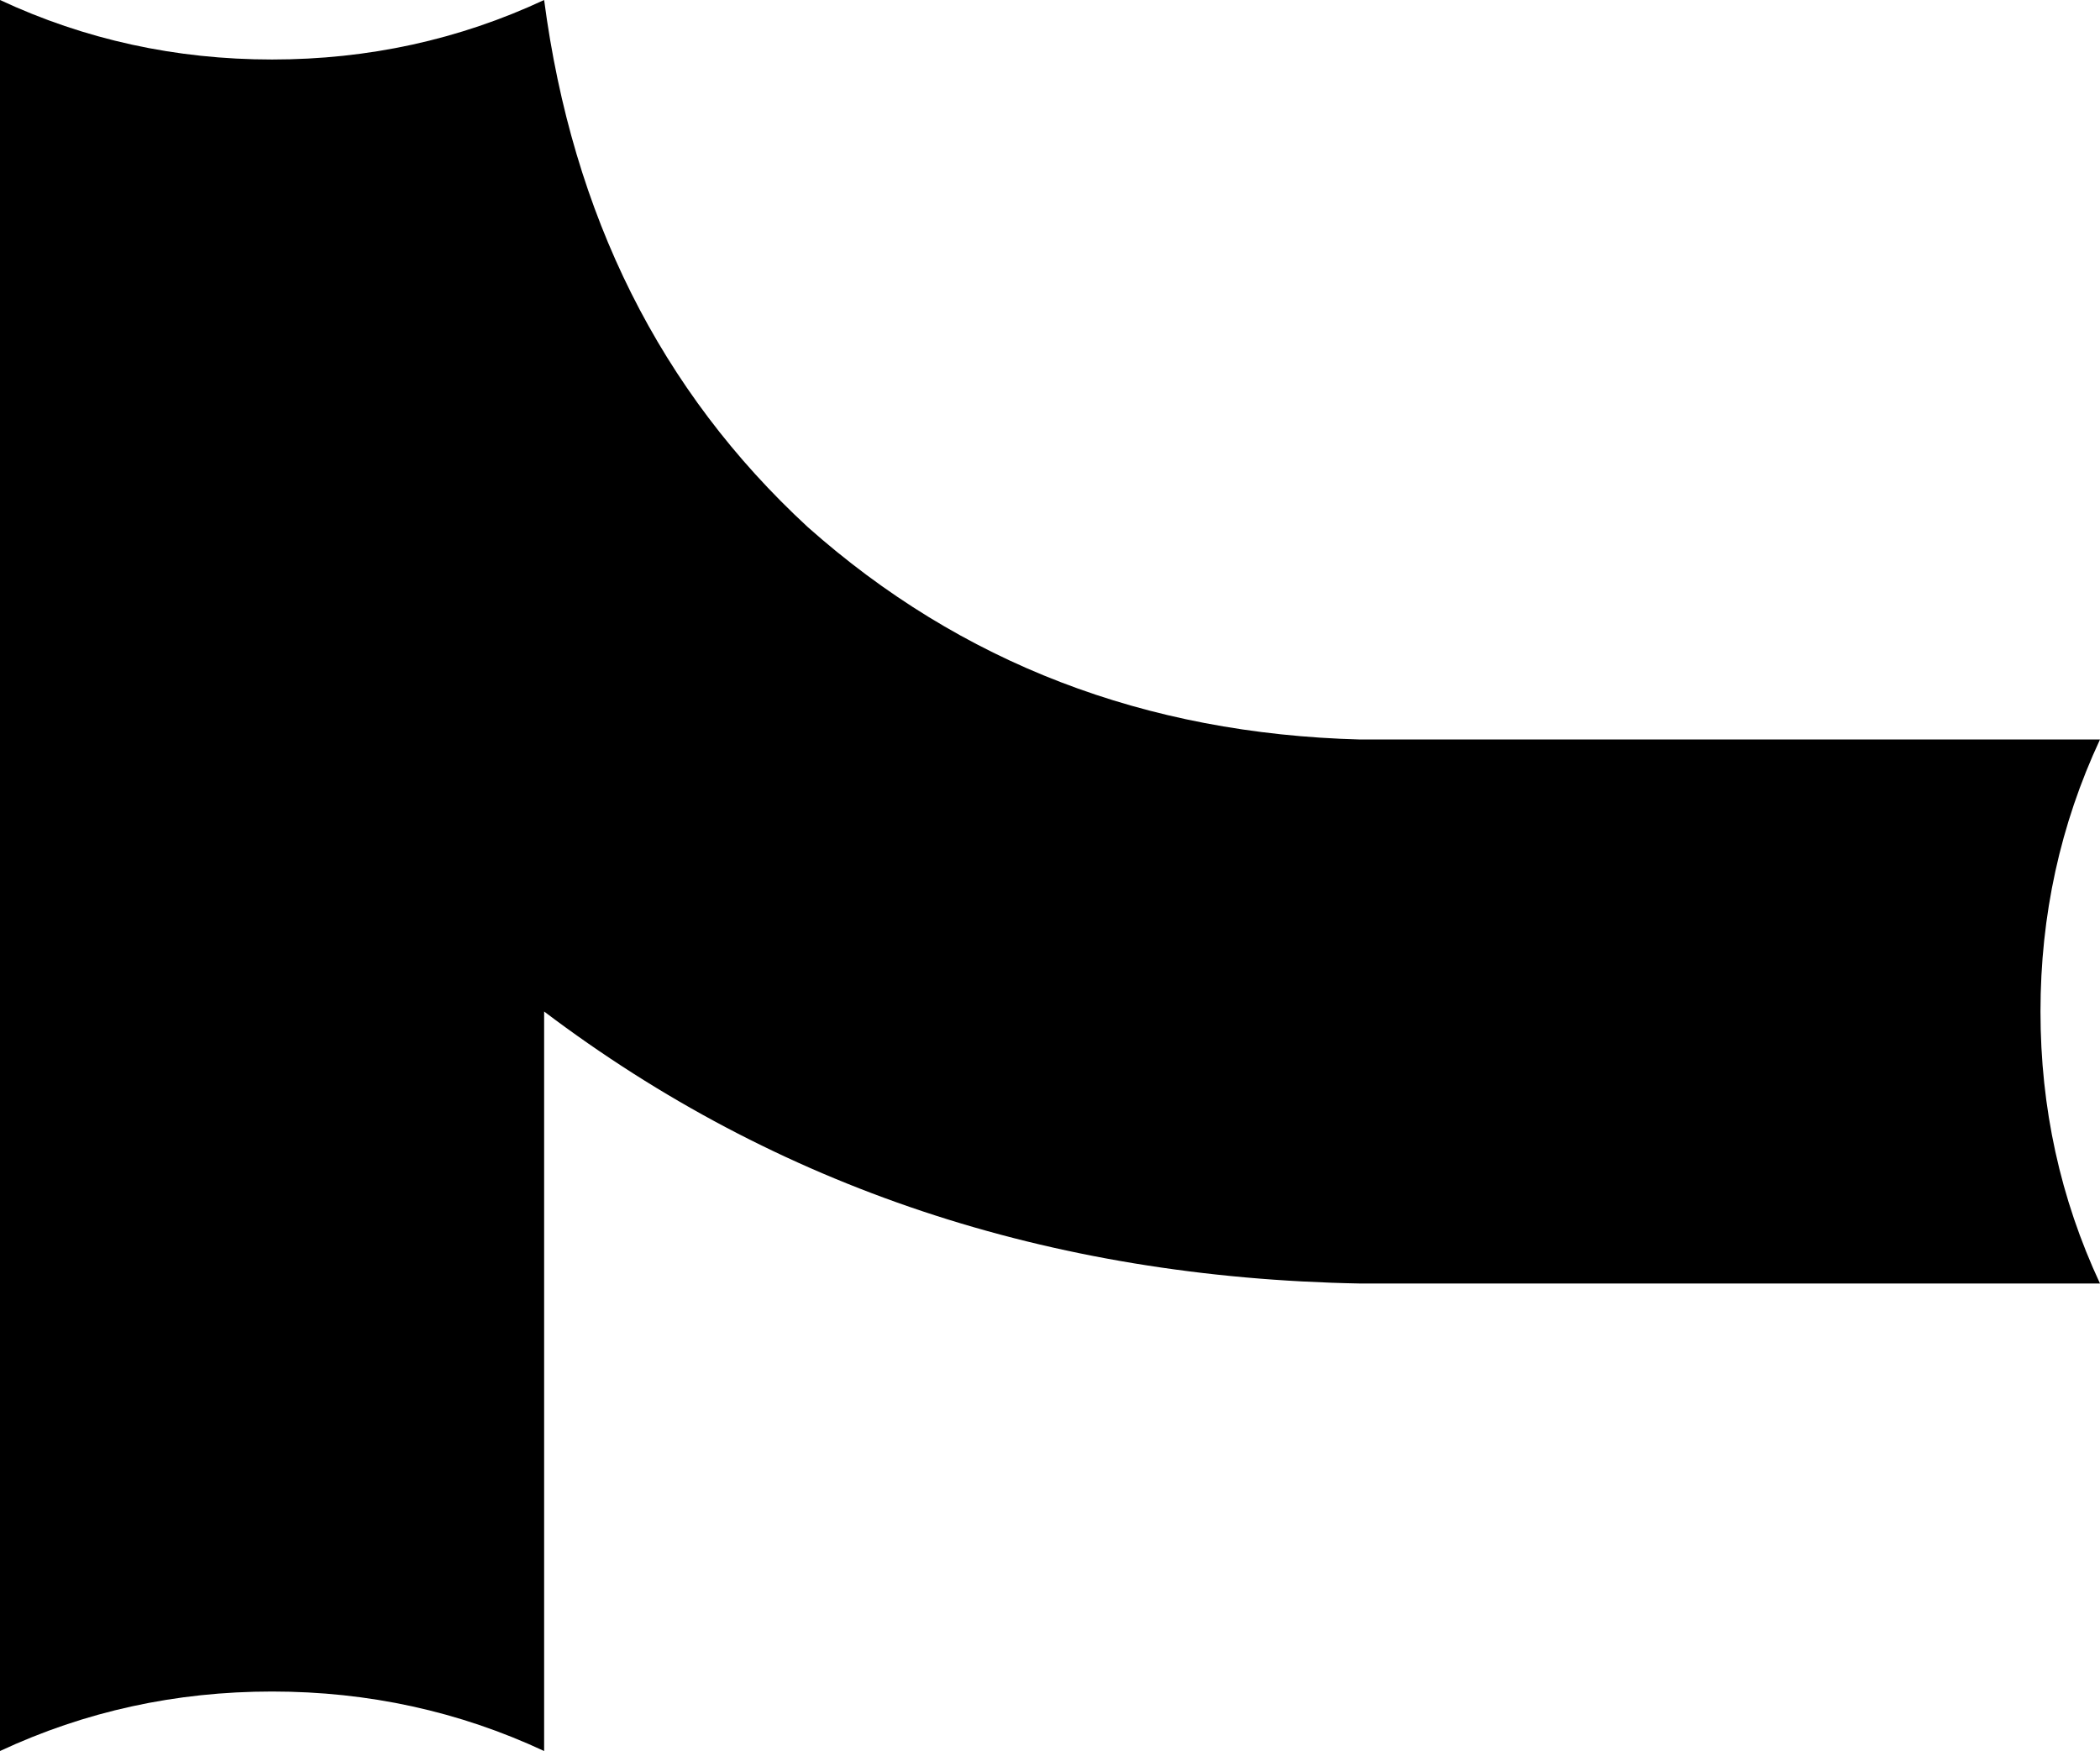 <svg xmlns="http://www.w3.org/2000/svg" viewBox="0 0 247 206">
    <path d="M 64 0 Q 49 7 32 7 Q 15 7 0 0 L 0 206 Q 15 199 32 199 Q 49 199 64 206 L 64 119 Q 105 150 160 151 L 247 151 Q 240 136 240 119 Q 240 102 247 87 L 160 87 Q 122 86 95 62 Q 69 38 64 0 L 64 0 Z"/>
</svg>
